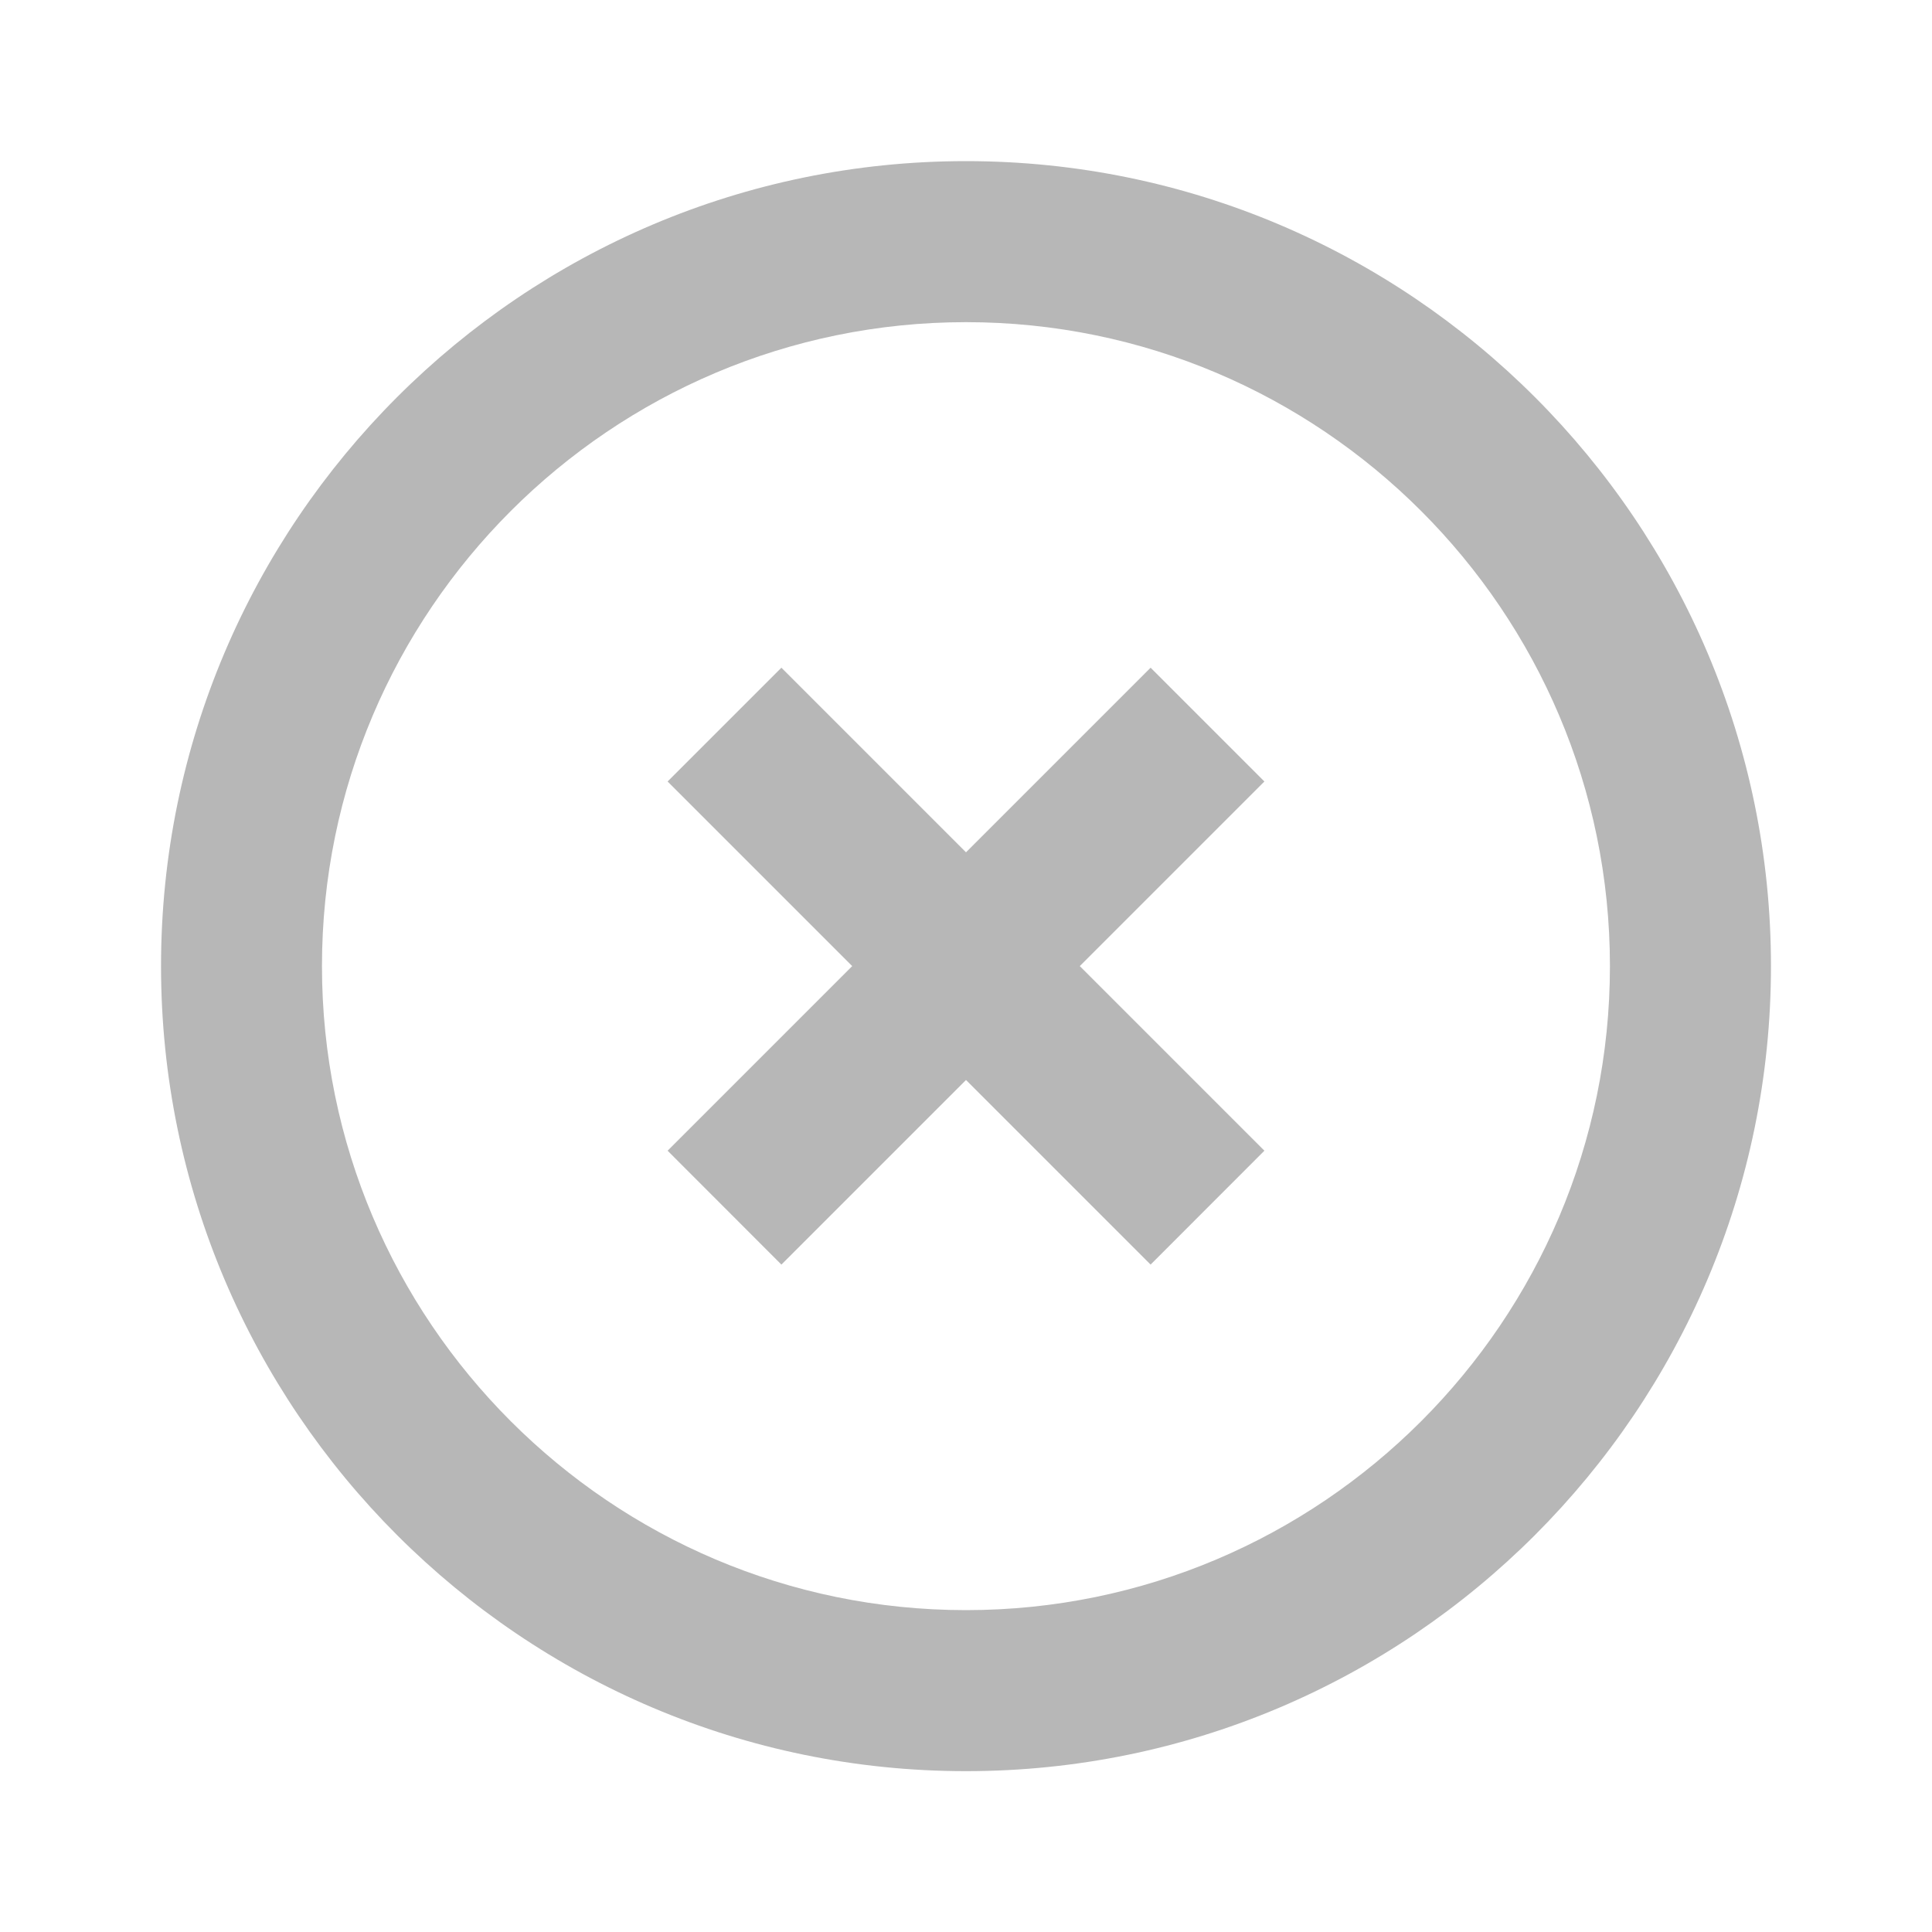 <svg width="20" height="20" viewBox="0 0 20 20" fill="none" xmlns="http://www.w3.org/2000/svg">
<path fill-rule="evenodd" clip-rule="evenodd" d="M3.333 10.001C3.333 13.677 6.324 16.668 10 16.668C13.676 16.668 16.666 13.677 16.666 10.001C16.666 6.325 13.676 3.335 10 3.335C6.324 3.335 3.333 6.325 3.333 10.001ZM1.667 10.001C1.667 5.406 5.405 1.668 10 1.668C14.595 1.668 18.333 5.406 18.333 10.001C18.333 14.596 14.595 18.335 10 18.335C5.405 18.335 1.667 14.596 1.667 10.001ZM10 8.823L11.911 6.912L13.089 8.09L11.178 10.001L13.089 11.912L11.911 13.091L10 11.18L8.089 13.091L6.911 11.912L8.822 10.001L6.911 8.09L8.089 6.912L10 8.823Z" fill="#B7B7B7"/>
</svg>
